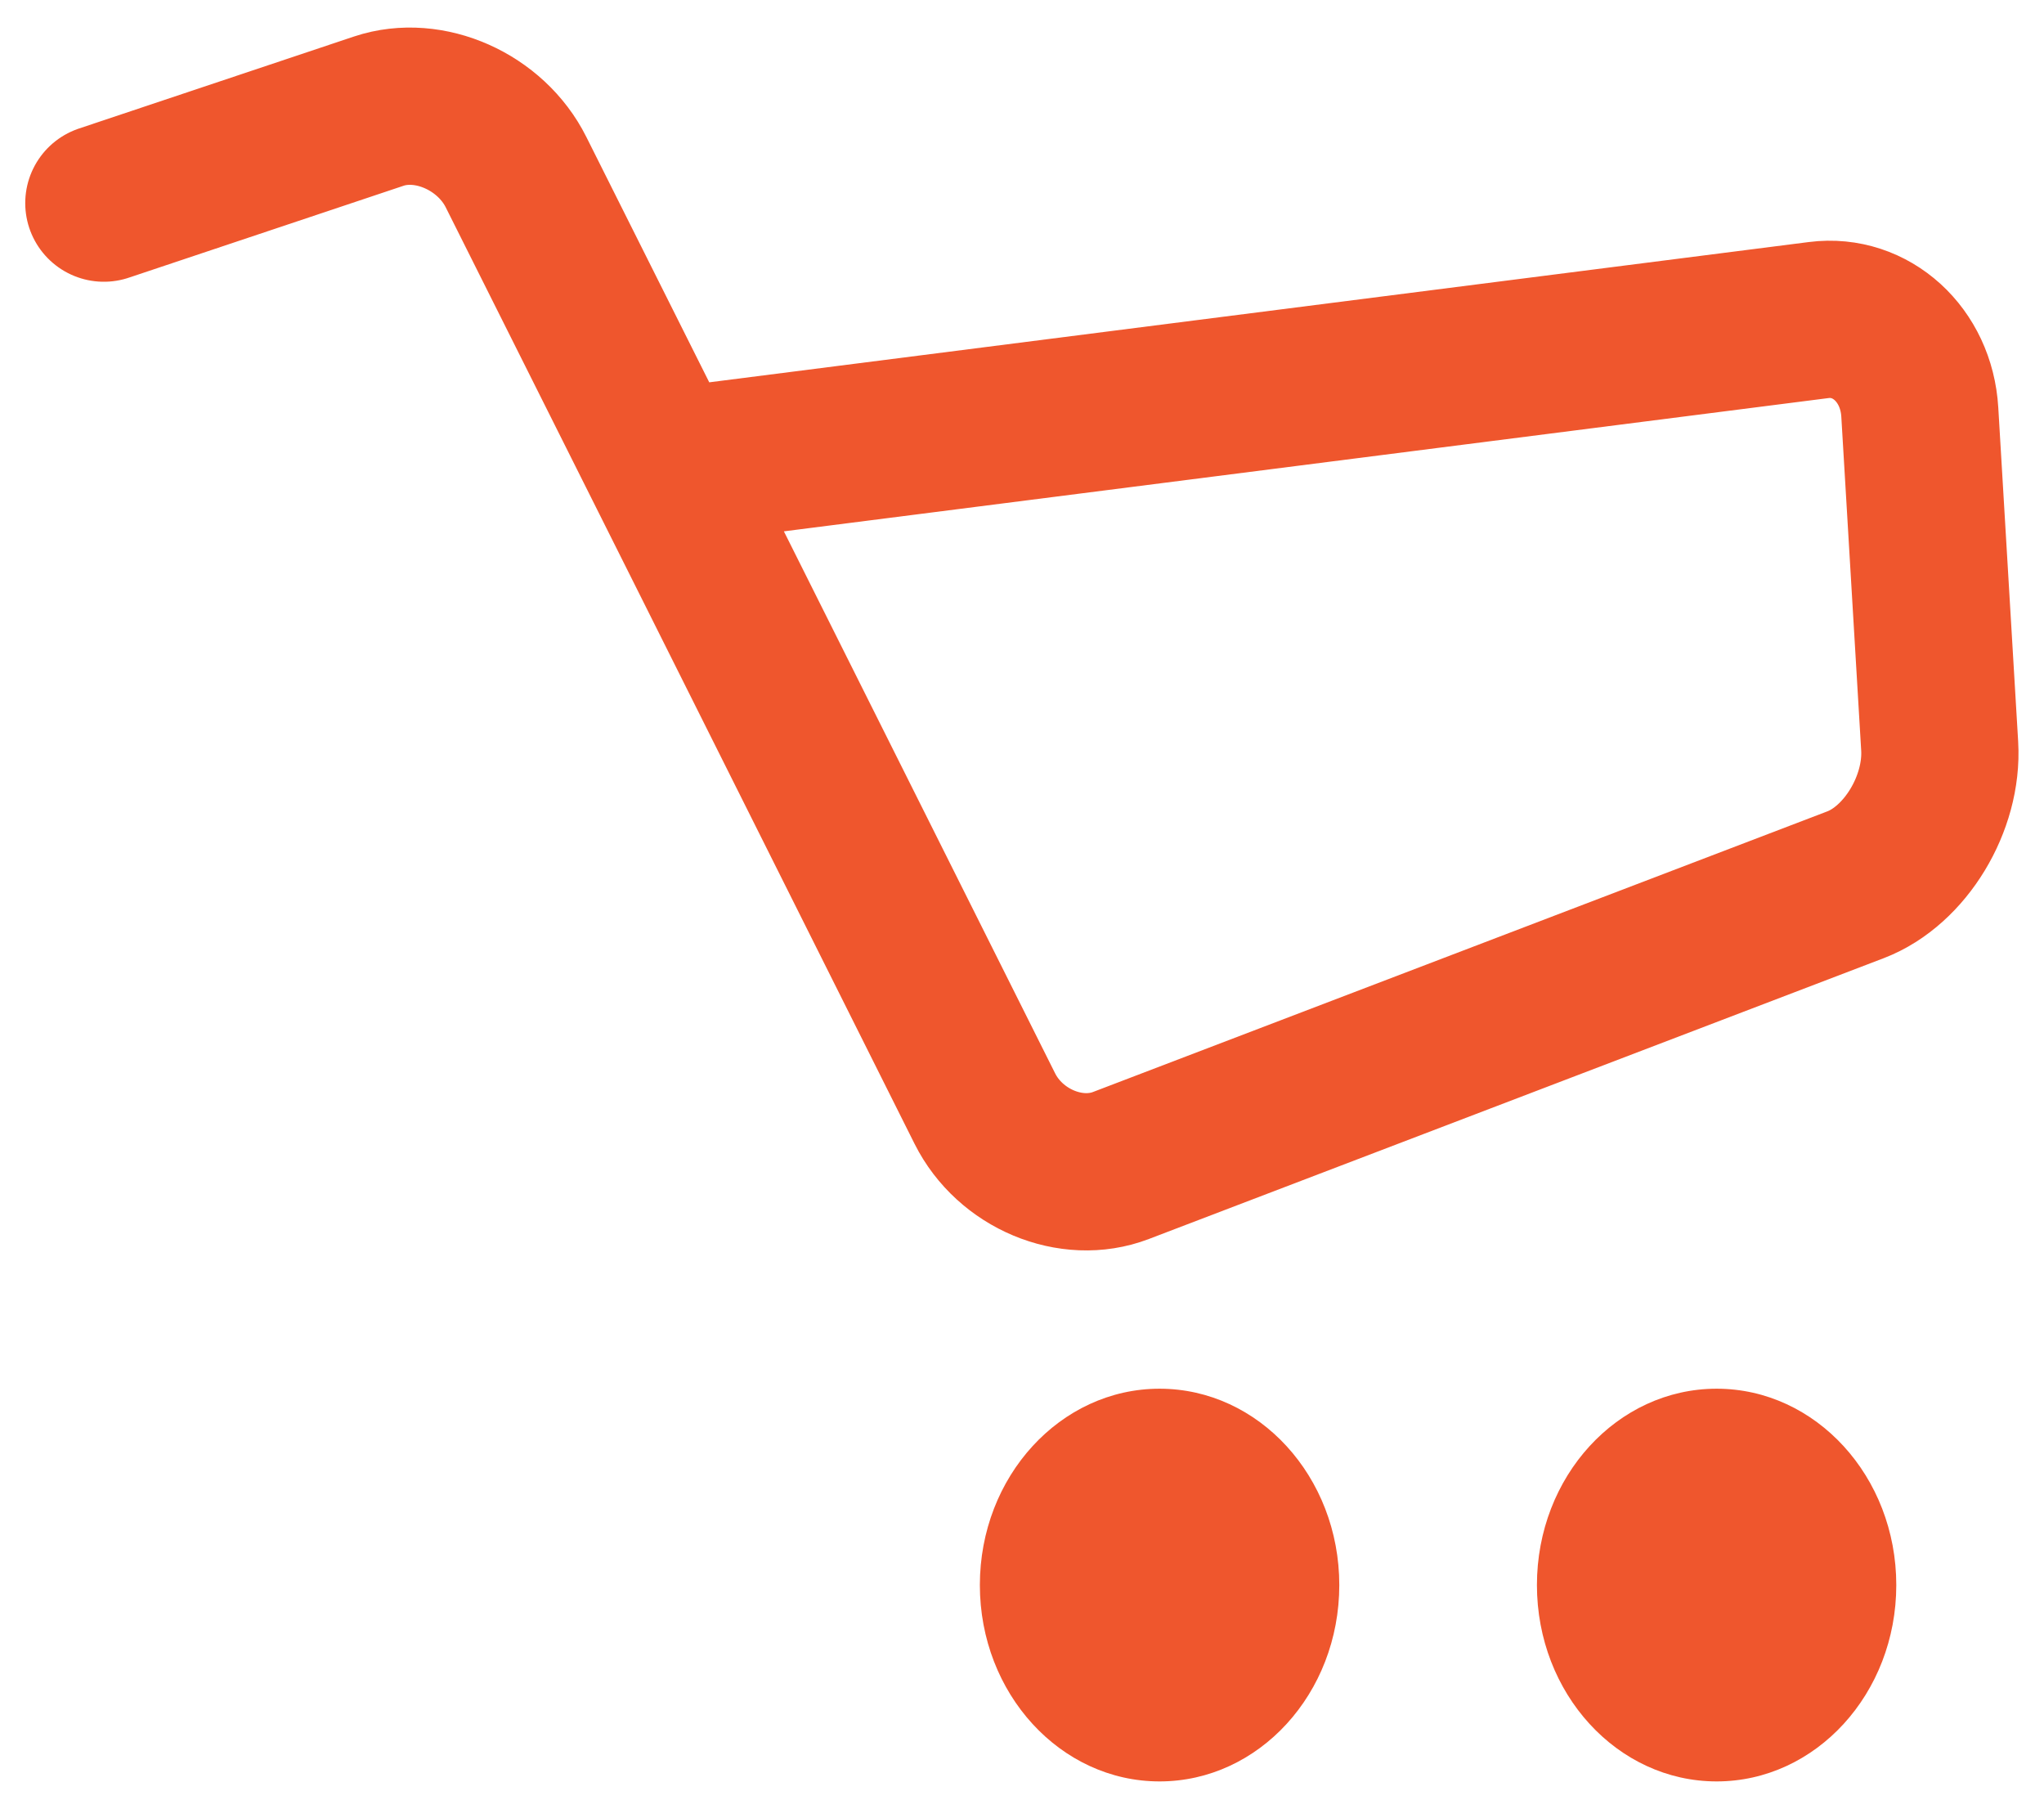 <svg width="26" height="23" viewBox="0 0 26 23" xmlns="http://www.w3.org/2000/svg"><title>cart</title><g fill="none" fill-rule="evenodd"><path d="M1.321 2.583l3.498-1.17c.64-.213 1.425.136 1.745.776L7.8 4.656l1.166 2.327 3.561 7.114c.32.64 1.099.966 1.73.725l9.347-3.571c.631-.242 1.112-1.034 1.069-1.763L24.42 5.24c-.043-.729-.621-1.255-1.285-1.17L8.63 5.92" stroke="#EF562D" stroke-width="2" stroke-linecap="round" stroke-linejoin="round"/><path d="M17.036 20.157c0 1.379-1.024 2.497-2.286 2.497s-2.286-1.118-2.286-2.497c0-1.38 1.024-2.497 2.286-2.497s2.286 1.118 2.286 2.497m7.085 0c0 1.379-1.023 2.497-2.285 2.497-1.263 0-2.286-1.118-2.286-2.497 0-1.38 1.023-2.497 2.286-2.497 1.262 0 2.285 1.118 2.285 2.497" fill="#EF562D"/></g></svg>